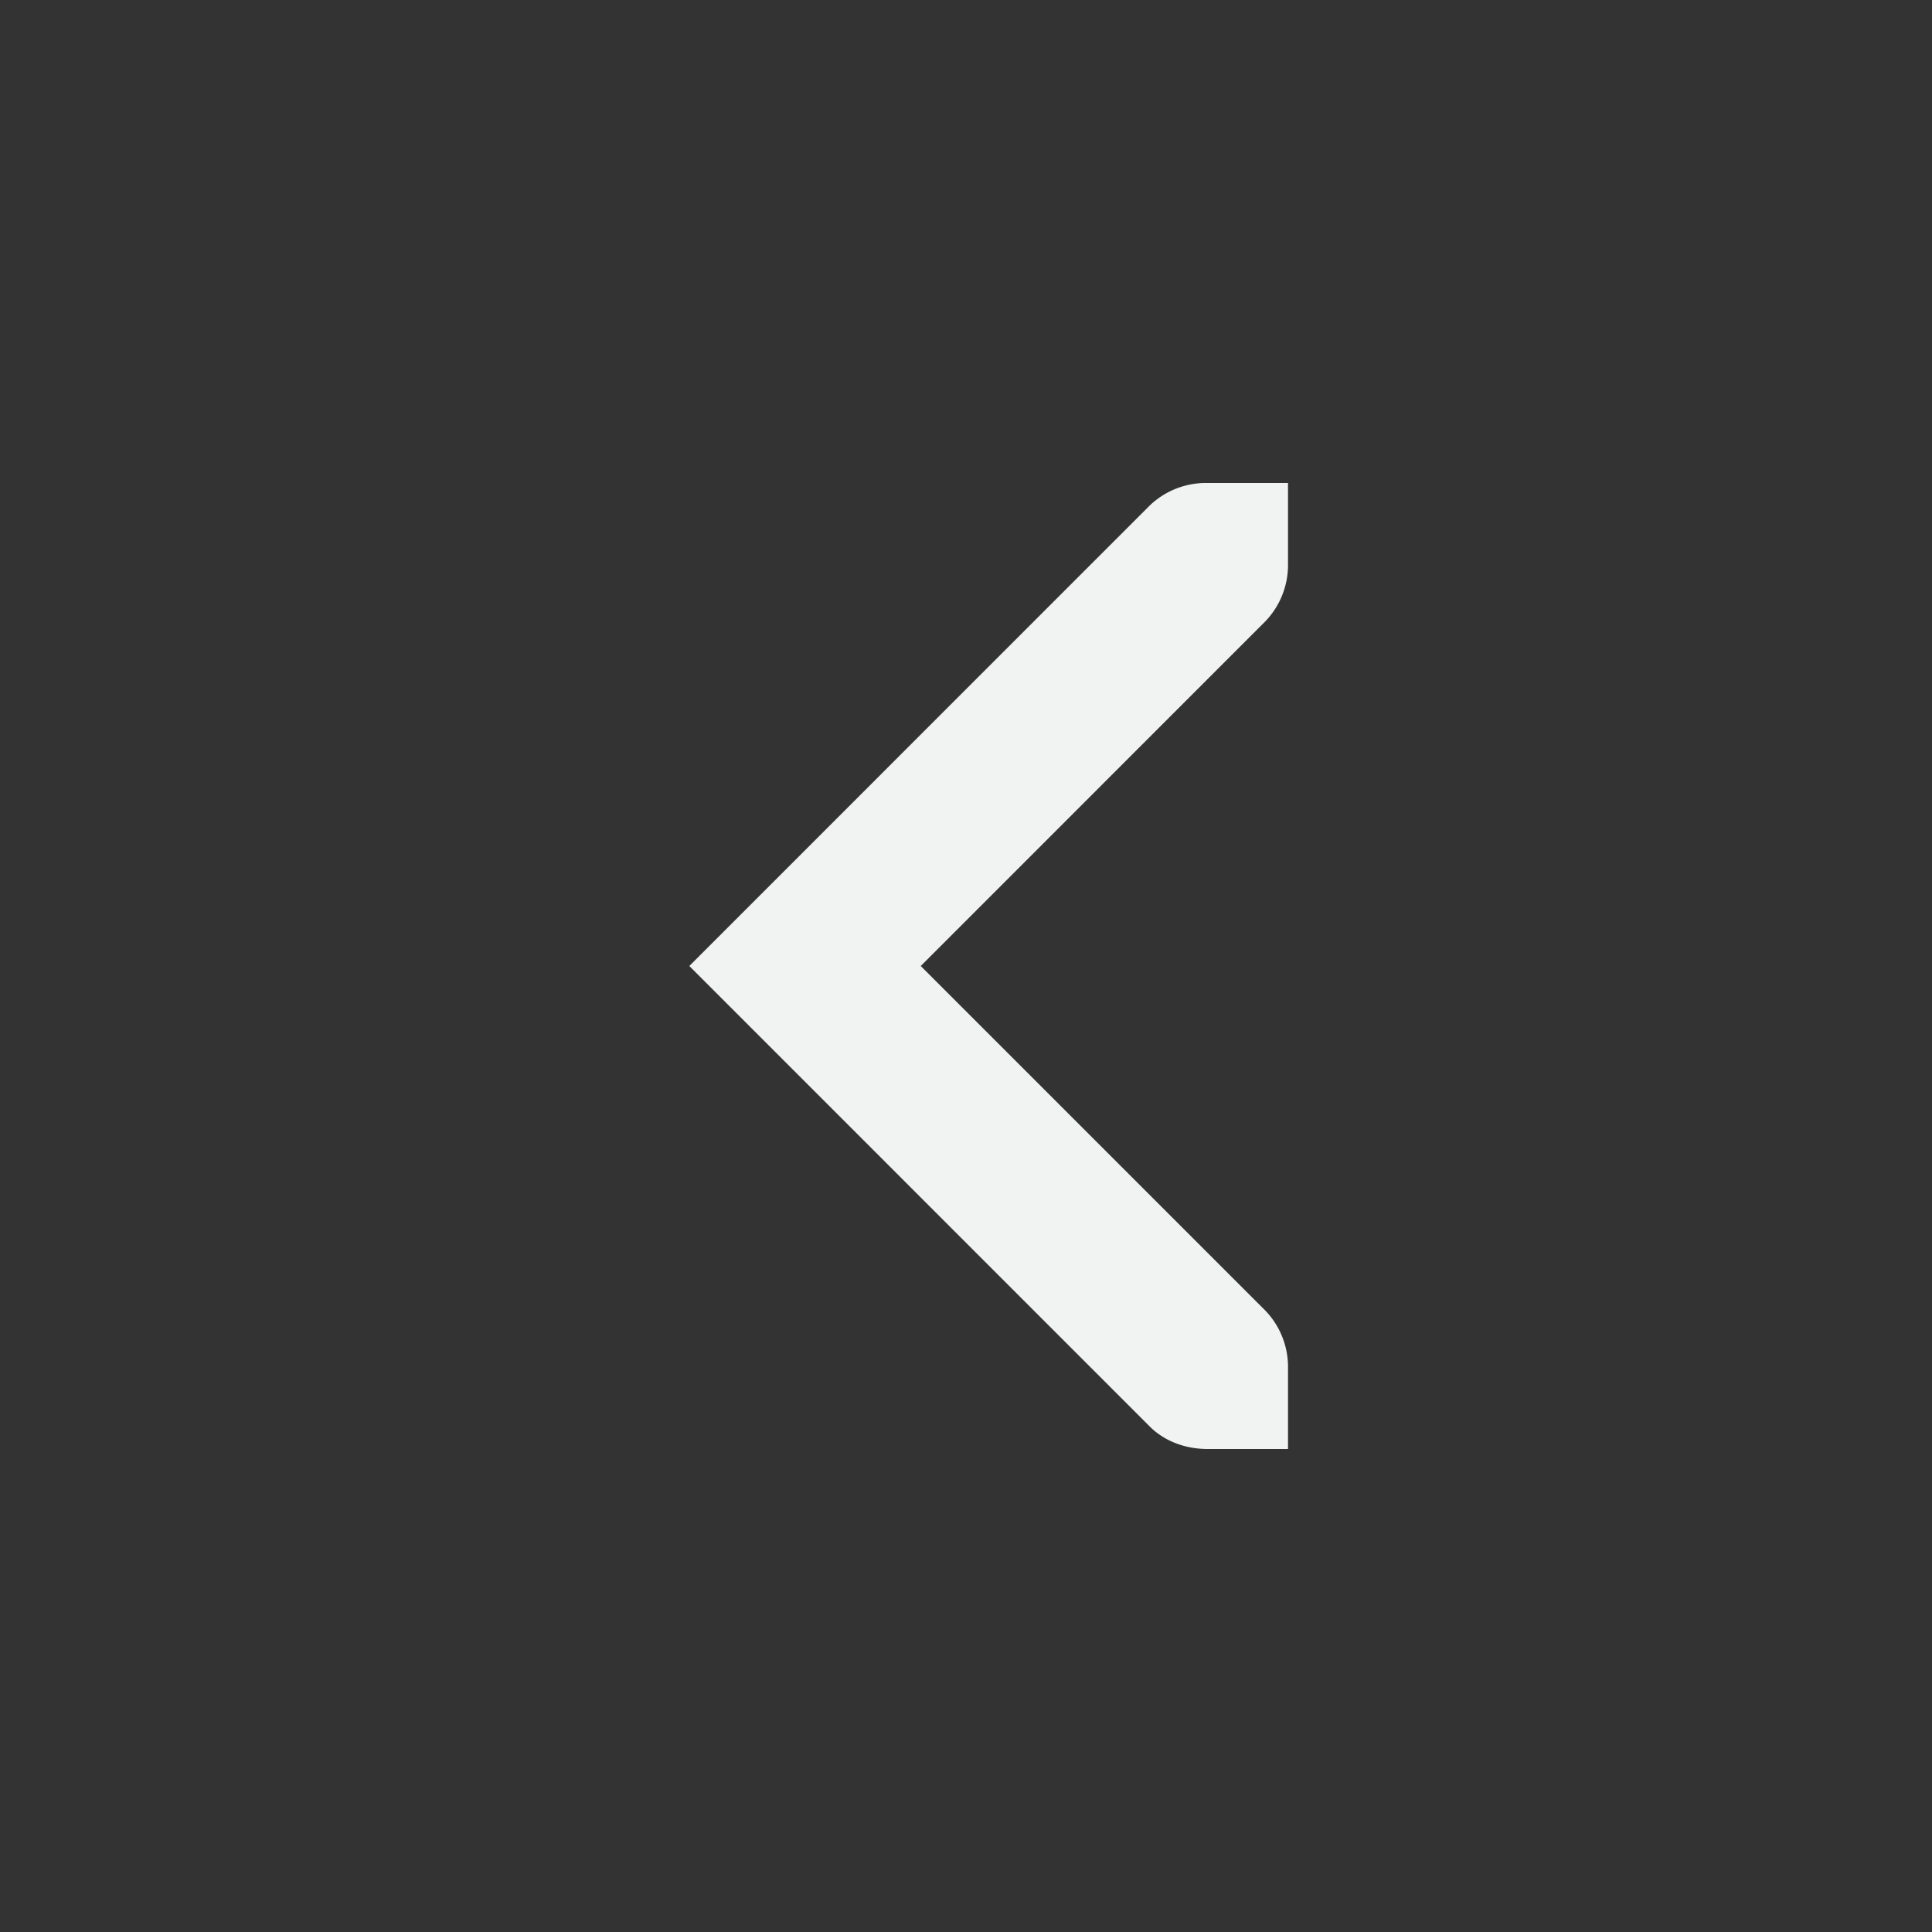 <svg xmlns="http://www.w3.org/2000/svg" viewBox="-4 -4 24 24">
    <rect x="-4" y="-4" width="24" height="24" fill="#333333" stroke="none"/>
    <path d="M4.563 8l5.718 5.719c.196.196.463.281.719.281h1v-1a1.01 1.01 0 0 0-.281-.719L7.438 8l4.28-4.281A1.01 1.01 0 0 0 12 3V2h-1a1.01 1.01 0 0 0-.719.281z" fill="#f1f2f2"/>
</svg>
